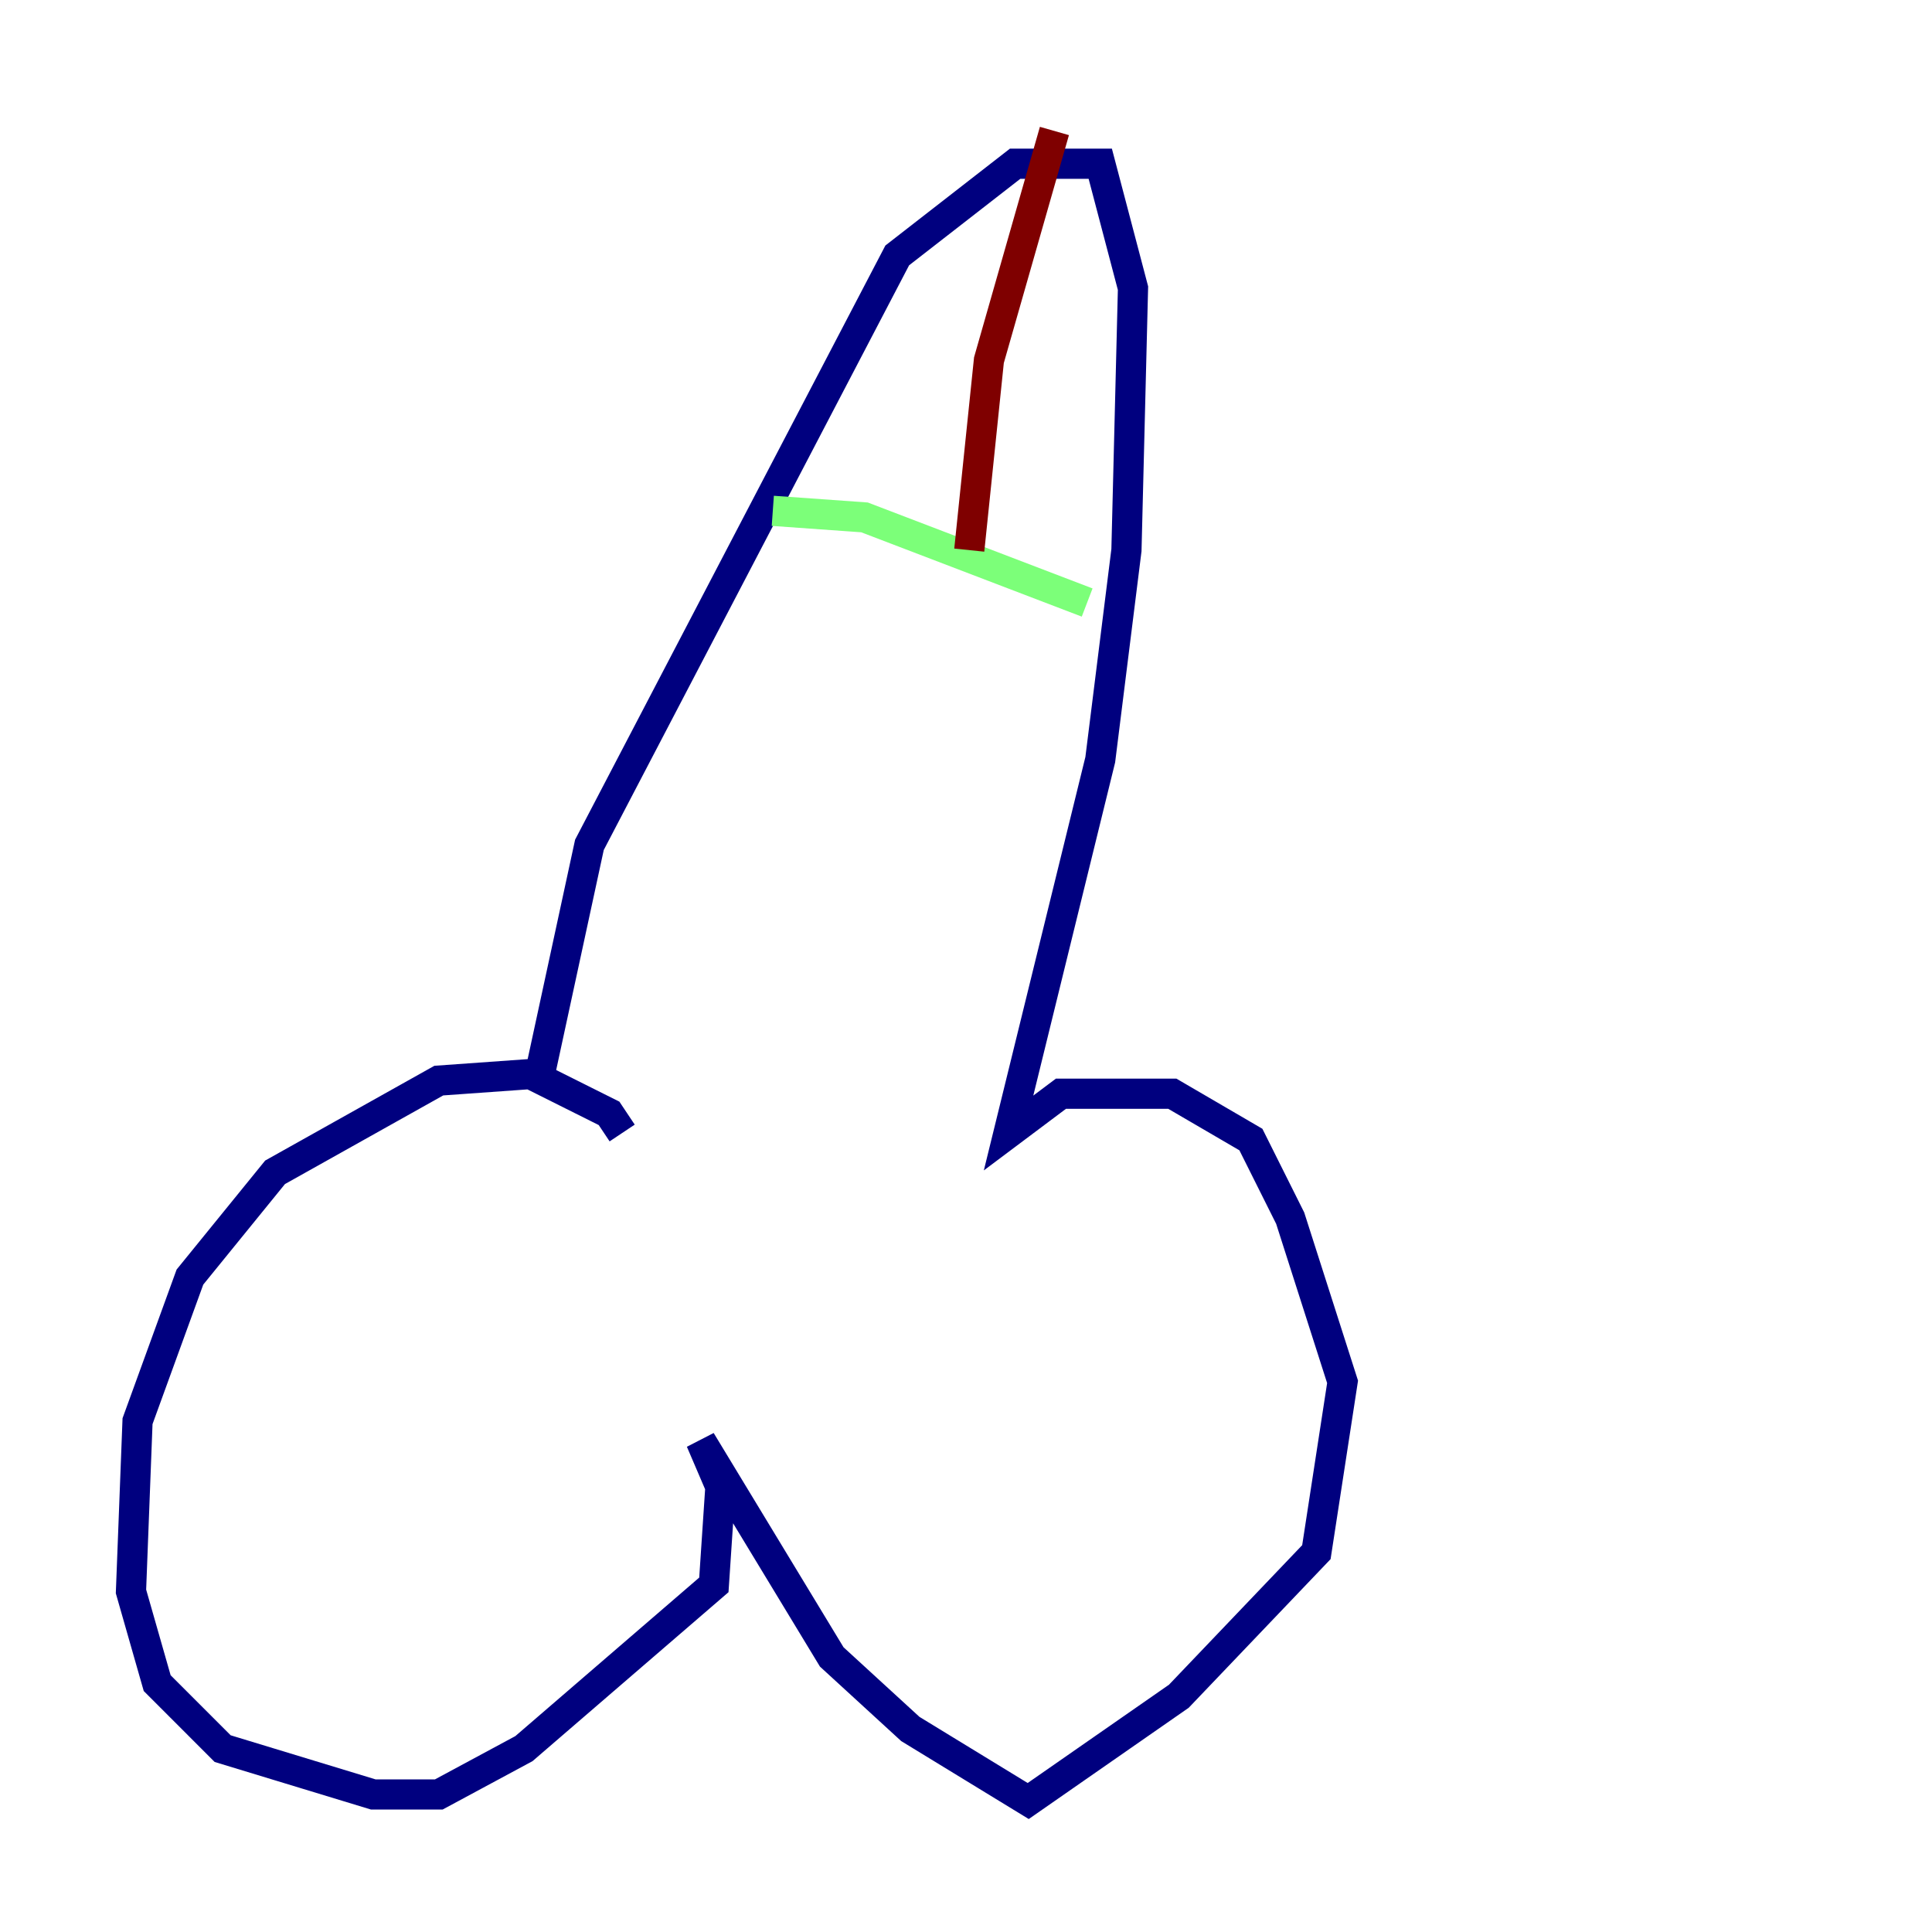 <?xml version="1.0" encoding="utf-8" ?>
<svg baseProfile="tiny" height="128" version="1.2" viewBox="0,0,128,128" width="128" xmlns="http://www.w3.org/2000/svg" xmlns:ev="http://www.w3.org/2001/xml-events" xmlns:xlink="http://www.w3.org/1999/xlink"><defs /><polyline fill="none" points="41.22,75.064 40.352,73.763 35.146,71.159 29.071,71.593 18.224,77.668 12.583,84.61 9.112,94.156 8.678,105.437 10.414,111.512 14.752,115.851 24.732,118.888 29.071,118.888 34.712,115.851 47.295,105.003 47.729,98.495 46.427,95.458 55.105,109.776 60.312,114.549 68.122,119.322 78.102,112.38 87.214,102.834 88.949,91.552 85.478,80.705 82.875,75.498 77.668,72.461 70.291,72.461 66.82,75.064 72.895,50.332 74.63,36.447 75.064,19.091 72.895,10.848 67.254,10.848 59.444,16.922 39.051,55.973 35.58,72.027" stroke="#00007f" stroke-width="2" /><polyline fill="none" points="51.2,33.844 57.275,34.278 72.027,39.919" stroke="#7cff79" stroke-width="2" /><polyline fill="none" points="64.217,36.447 65.519,23.864 69.858,8.678" stroke="#7f0000" stroke-width="2" /></svg>